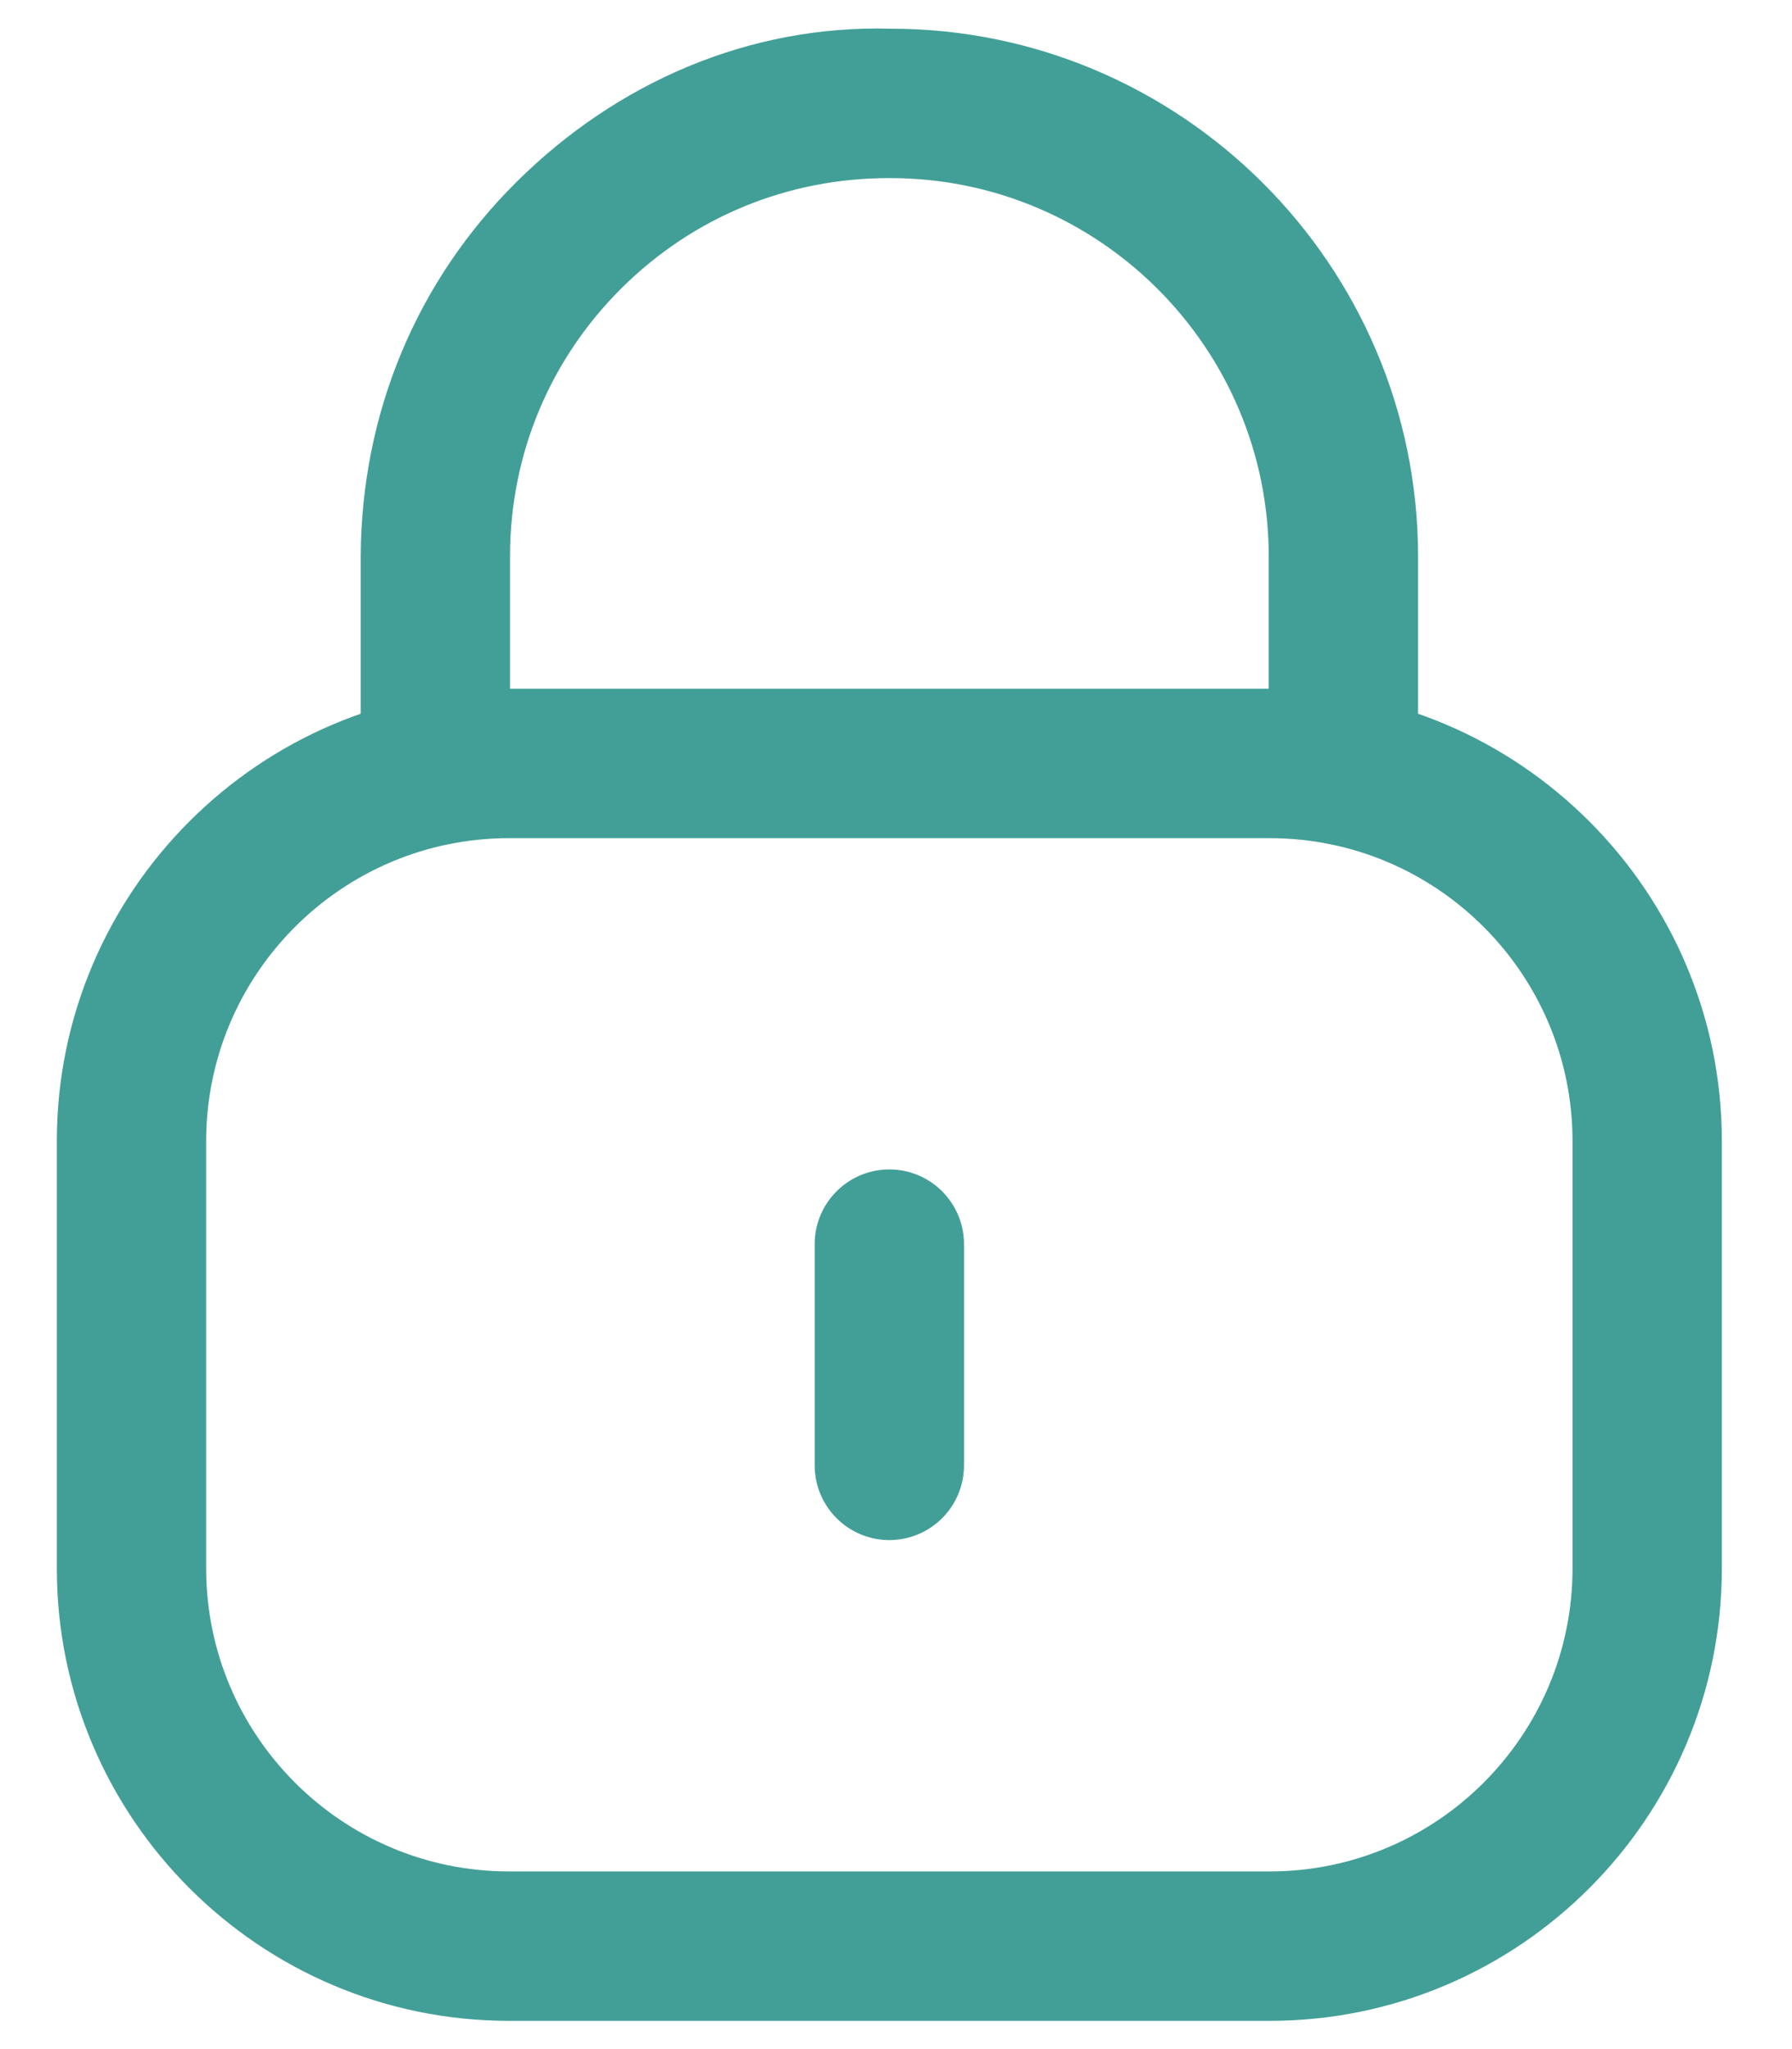 <svg width="21" height="24" viewBox="0 0 21 24" fill="none" xmlns="http://www.w3.org/2000/svg">
<path fill-rule="evenodd" clip-rule="evenodd" d="M15.743 9.9C15.26 9.9 14.868 9.508 14.868 9.025V6.52C14.868 4.075 12.879 2.086 10.433 2.086H10.415C9.233 2.086 8.126 2.541 7.289 3.37C6.447 4.203 5.981 5.315 5.977 6.5V9.025C5.977 9.508 5.585 9.9 5.102 9.9C4.619 9.9 4.227 9.508 4.227 9.025V6.52C4.234 4.84 4.883 3.29 6.056 2.128C7.23 0.964 8.779 0.291 10.437 0.336C13.843 0.336 16.618 3.11 16.618 6.52V9.025C16.618 9.508 16.226 9.9 15.743 9.9Z" fill="#429F97"/>
<path fill-rule="evenodd" clip-rule="evenodd" d="M5.965 9.817C4.007 9.817 2.416 11.408 2.416 13.366V18.37C2.416 20.327 4.007 21.919 5.965 21.919H14.88C16.836 21.919 18.428 20.327 18.428 18.37V13.366C18.428 11.408 16.836 9.817 14.88 9.817H5.965ZM14.88 23.669H5.965C3.043 23.669 0.666 21.292 0.666 18.37V13.366C0.666 10.443 3.043 8.067 5.965 8.067H14.88C17.802 8.067 20.178 10.443 20.178 13.366V18.37C20.178 21.292 17.802 23.669 14.88 23.669Z" fill="#429F97"/>
<path fill-rule="evenodd" clip-rule="evenodd" d="M10.422 18.038C9.939 18.038 9.547 17.646 9.547 17.163V14.572C9.547 14.089 9.939 13.697 10.422 13.697C10.905 13.697 11.297 14.089 11.297 14.572V17.163C11.297 17.646 10.905 18.038 10.422 18.038Z" fill="#429F97"/>
</svg>
